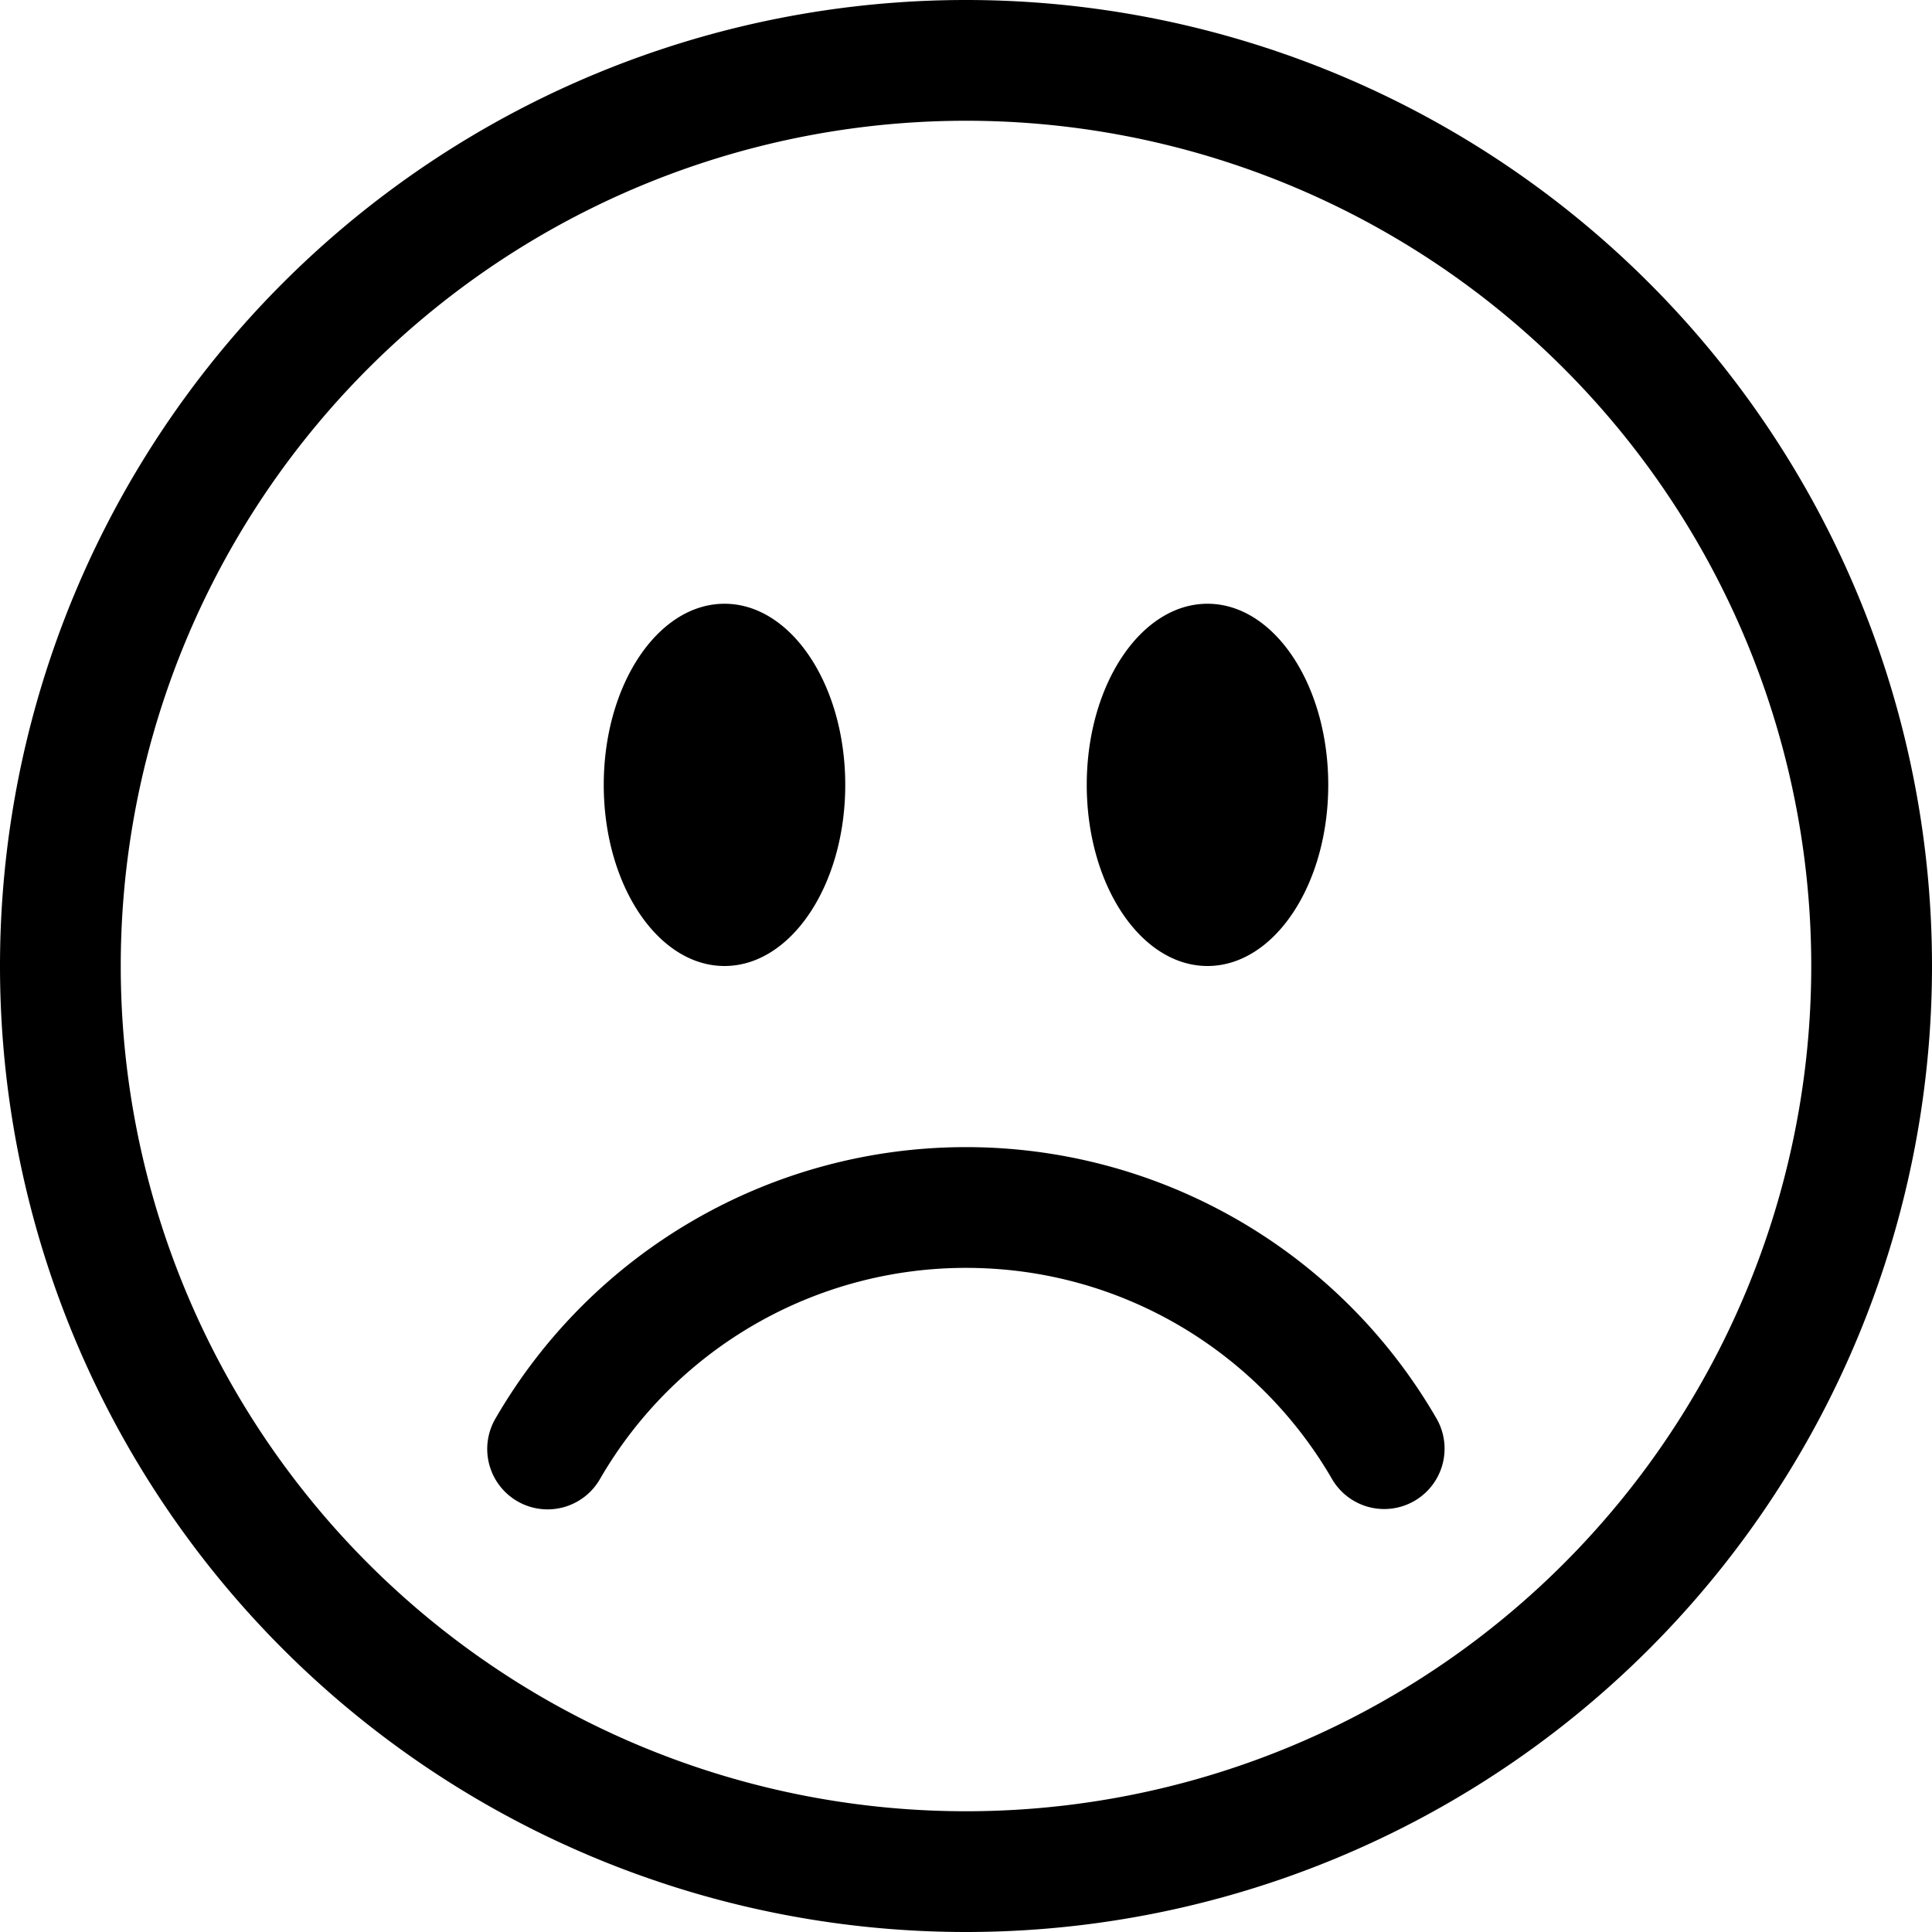 <svg xmlns="http://www.w3.org/2000/svg" fill="currentColor" class="bi bi-emoji-frown" viewBox="0 0 16 16"><path d="M8 15A7 7 0 118 1a7 7 0 010 14m0 1A8 8 0 108 0a8 8 0 000 16"/><path d="M4.285 12.433a.5.5 0 00.683-.183A3.5 3.5 0 018 10.5c1.295 0 2.426.703 3.032 1.75a.5.5 0 00.866-.5A4.5 4.5 0 008 9.5a4.5 4.5 0 00-3.898 2.25.5.5 0 00.183.683M7 6.5C7 7.328 6.552 8 6 8s-1-.672-1-1.5S5.448 5 6 5s1 .672 1 1.5m4 0c0 .828-.448 1.5-1 1.5s-1-.672-1-1.5S9.448 5 10 5s1 .672 1 1.5"/></svg>